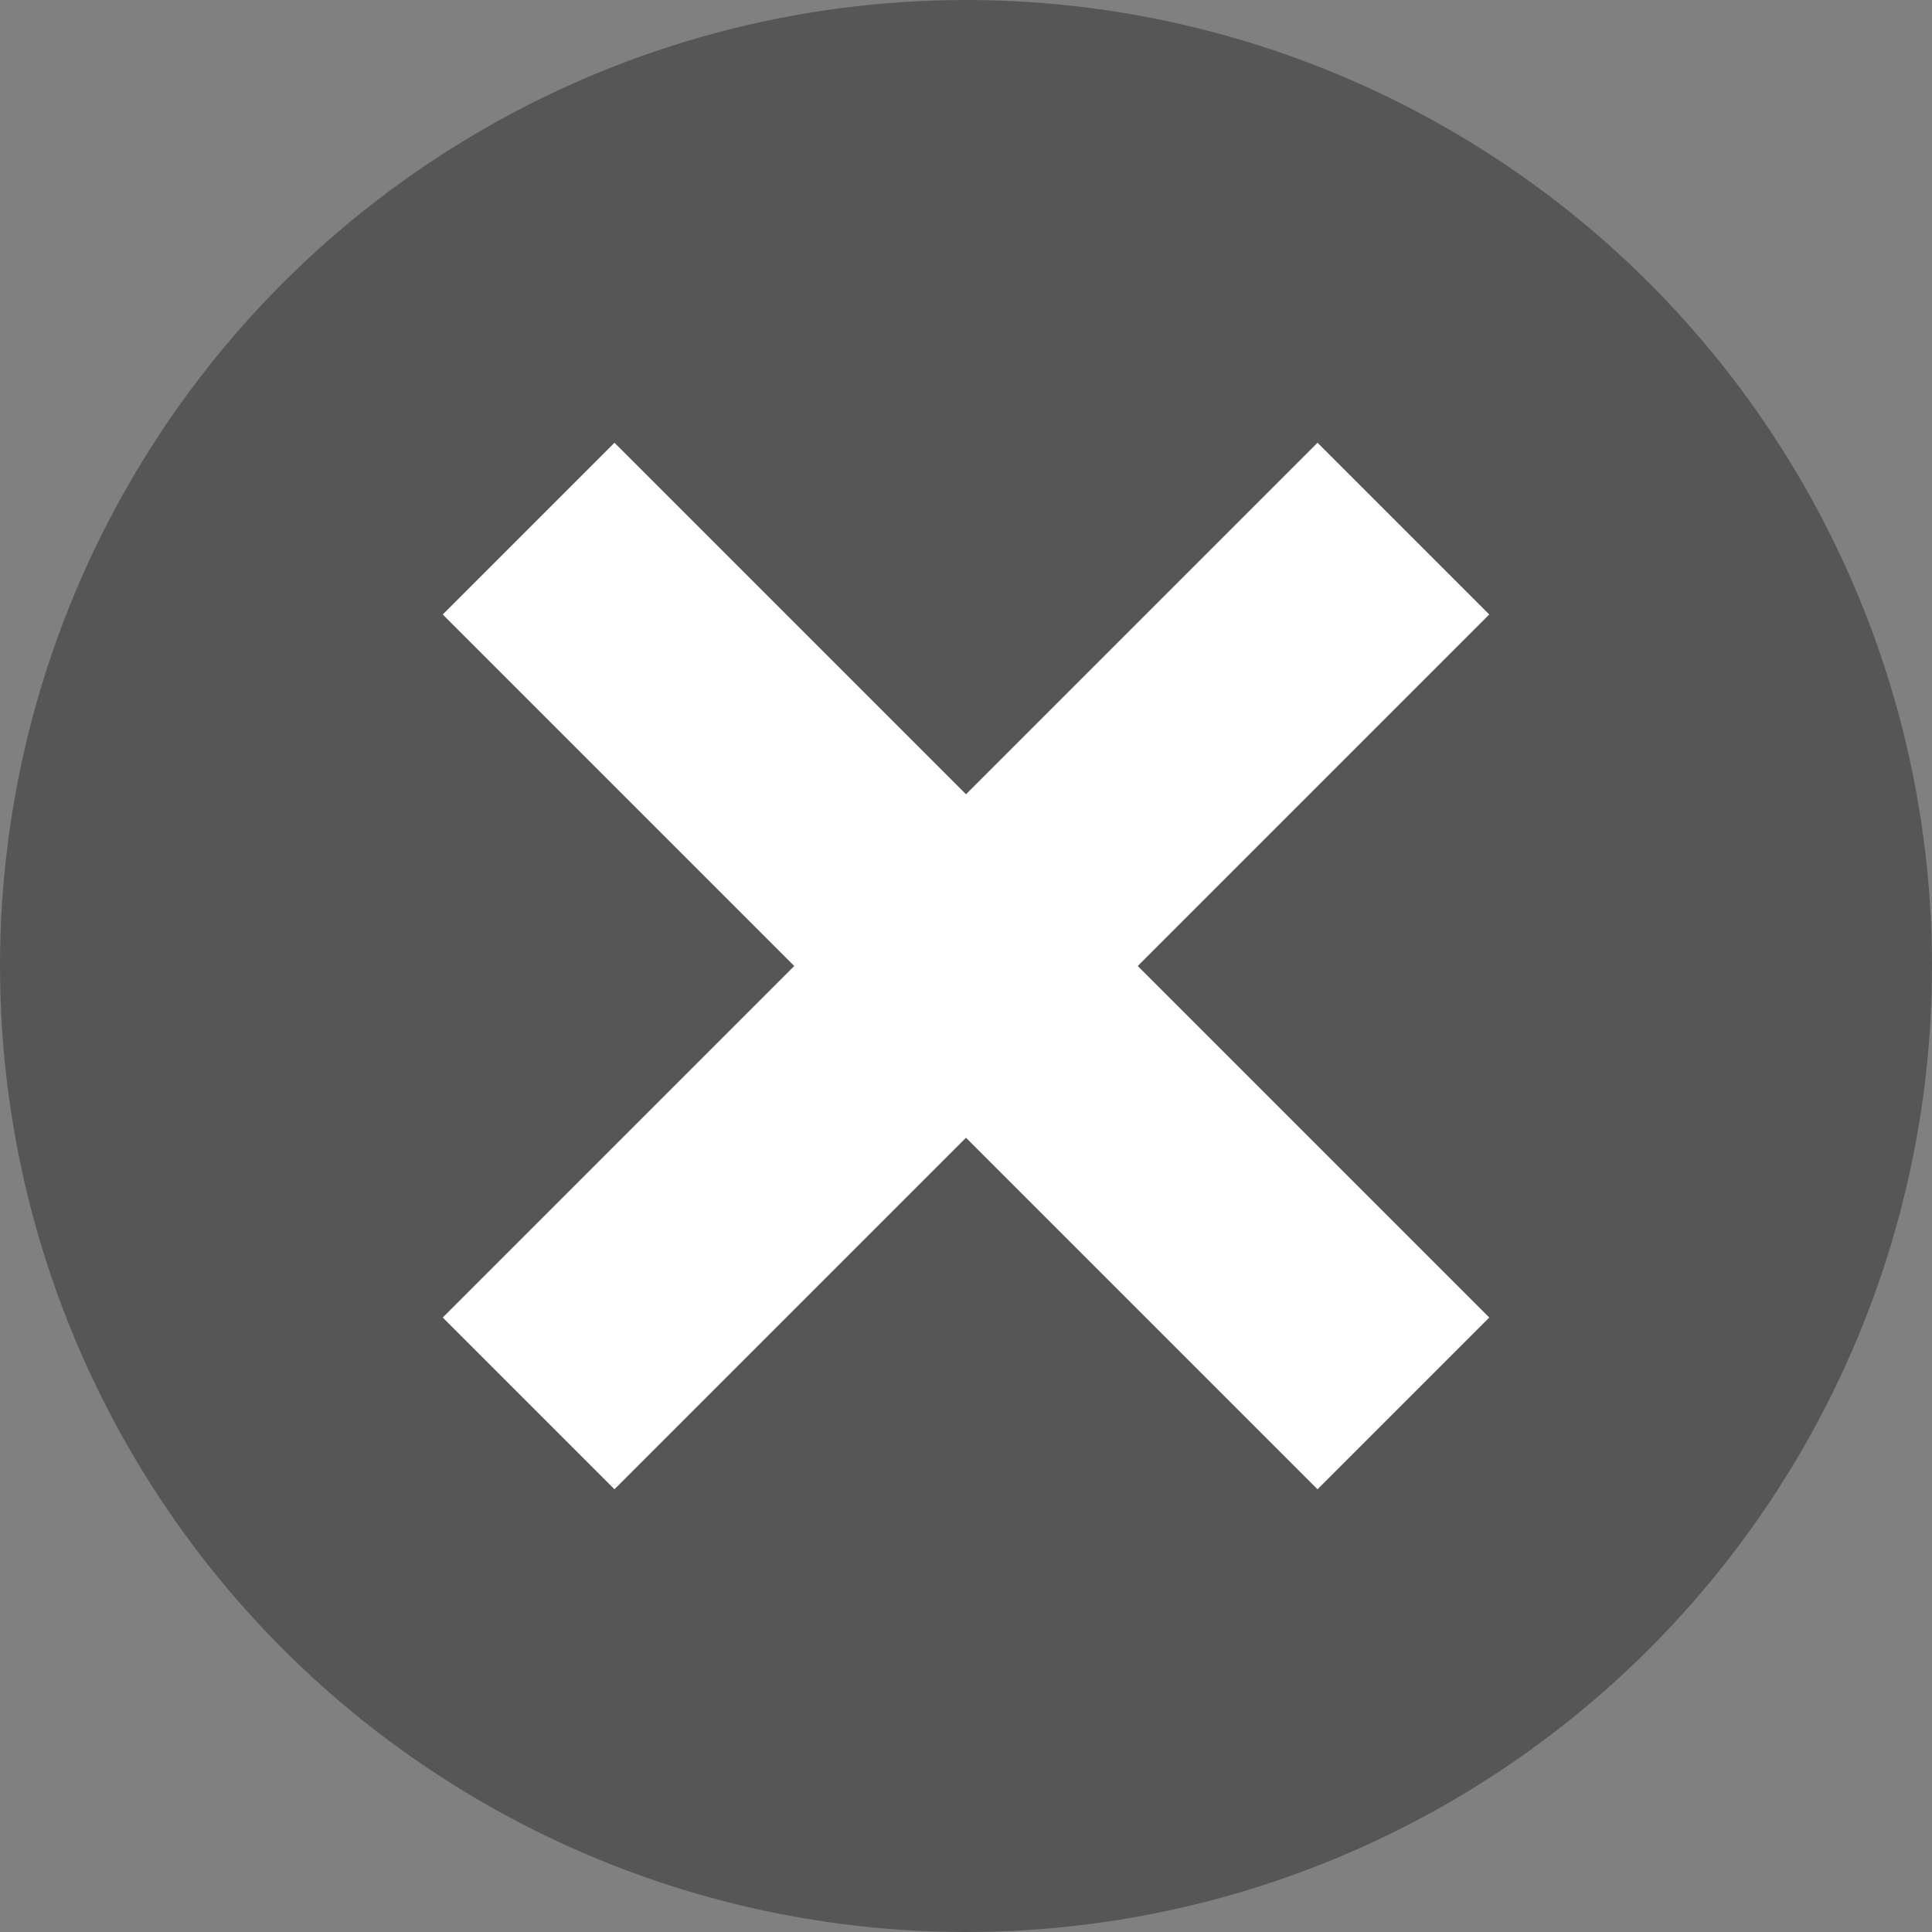 <?xml version="1.0" encoding="utf-8"?>
<!-- Generator: Adobe Illustrator 17.1.0, SVG Export Plug-In . SVG Version: 6.00 Build 0)  -->
<!DOCTYPE svg PUBLIC "-//W3C//DTD SVG 1.1//EN" "http://www.w3.org/Graphics/SVG/1.1/DTD/svg11.dtd">
<svg version="1.1" id="Layer_1" xmlns="http://www.w3.org/2000/svg" xmlns:xlink="http://www.w3.org/1999/xlink" x="0px" y="0px"
	 viewBox="0 0 72 72" enable-background="new 0 0 72 72" xml:space="preserve">
<rect x="0" y="0" width="72" height="72" fill="#808080" stroke="none"/>
<g>
	<circle fill="#555655" cx="36" cy="36" r="36"/>
	<path fill="#FFFFFF" d="M55.5,49.1l-6.4,6.4L36,42.4L22.9,55.5l-6.4-6.4L29.6,36L16.5,22.9l6.4-6.4L36,29.6l13.1-13.1l6.4,6.4
		L42.4,36L55.5,49.1z"/>
</g>
</svg>
